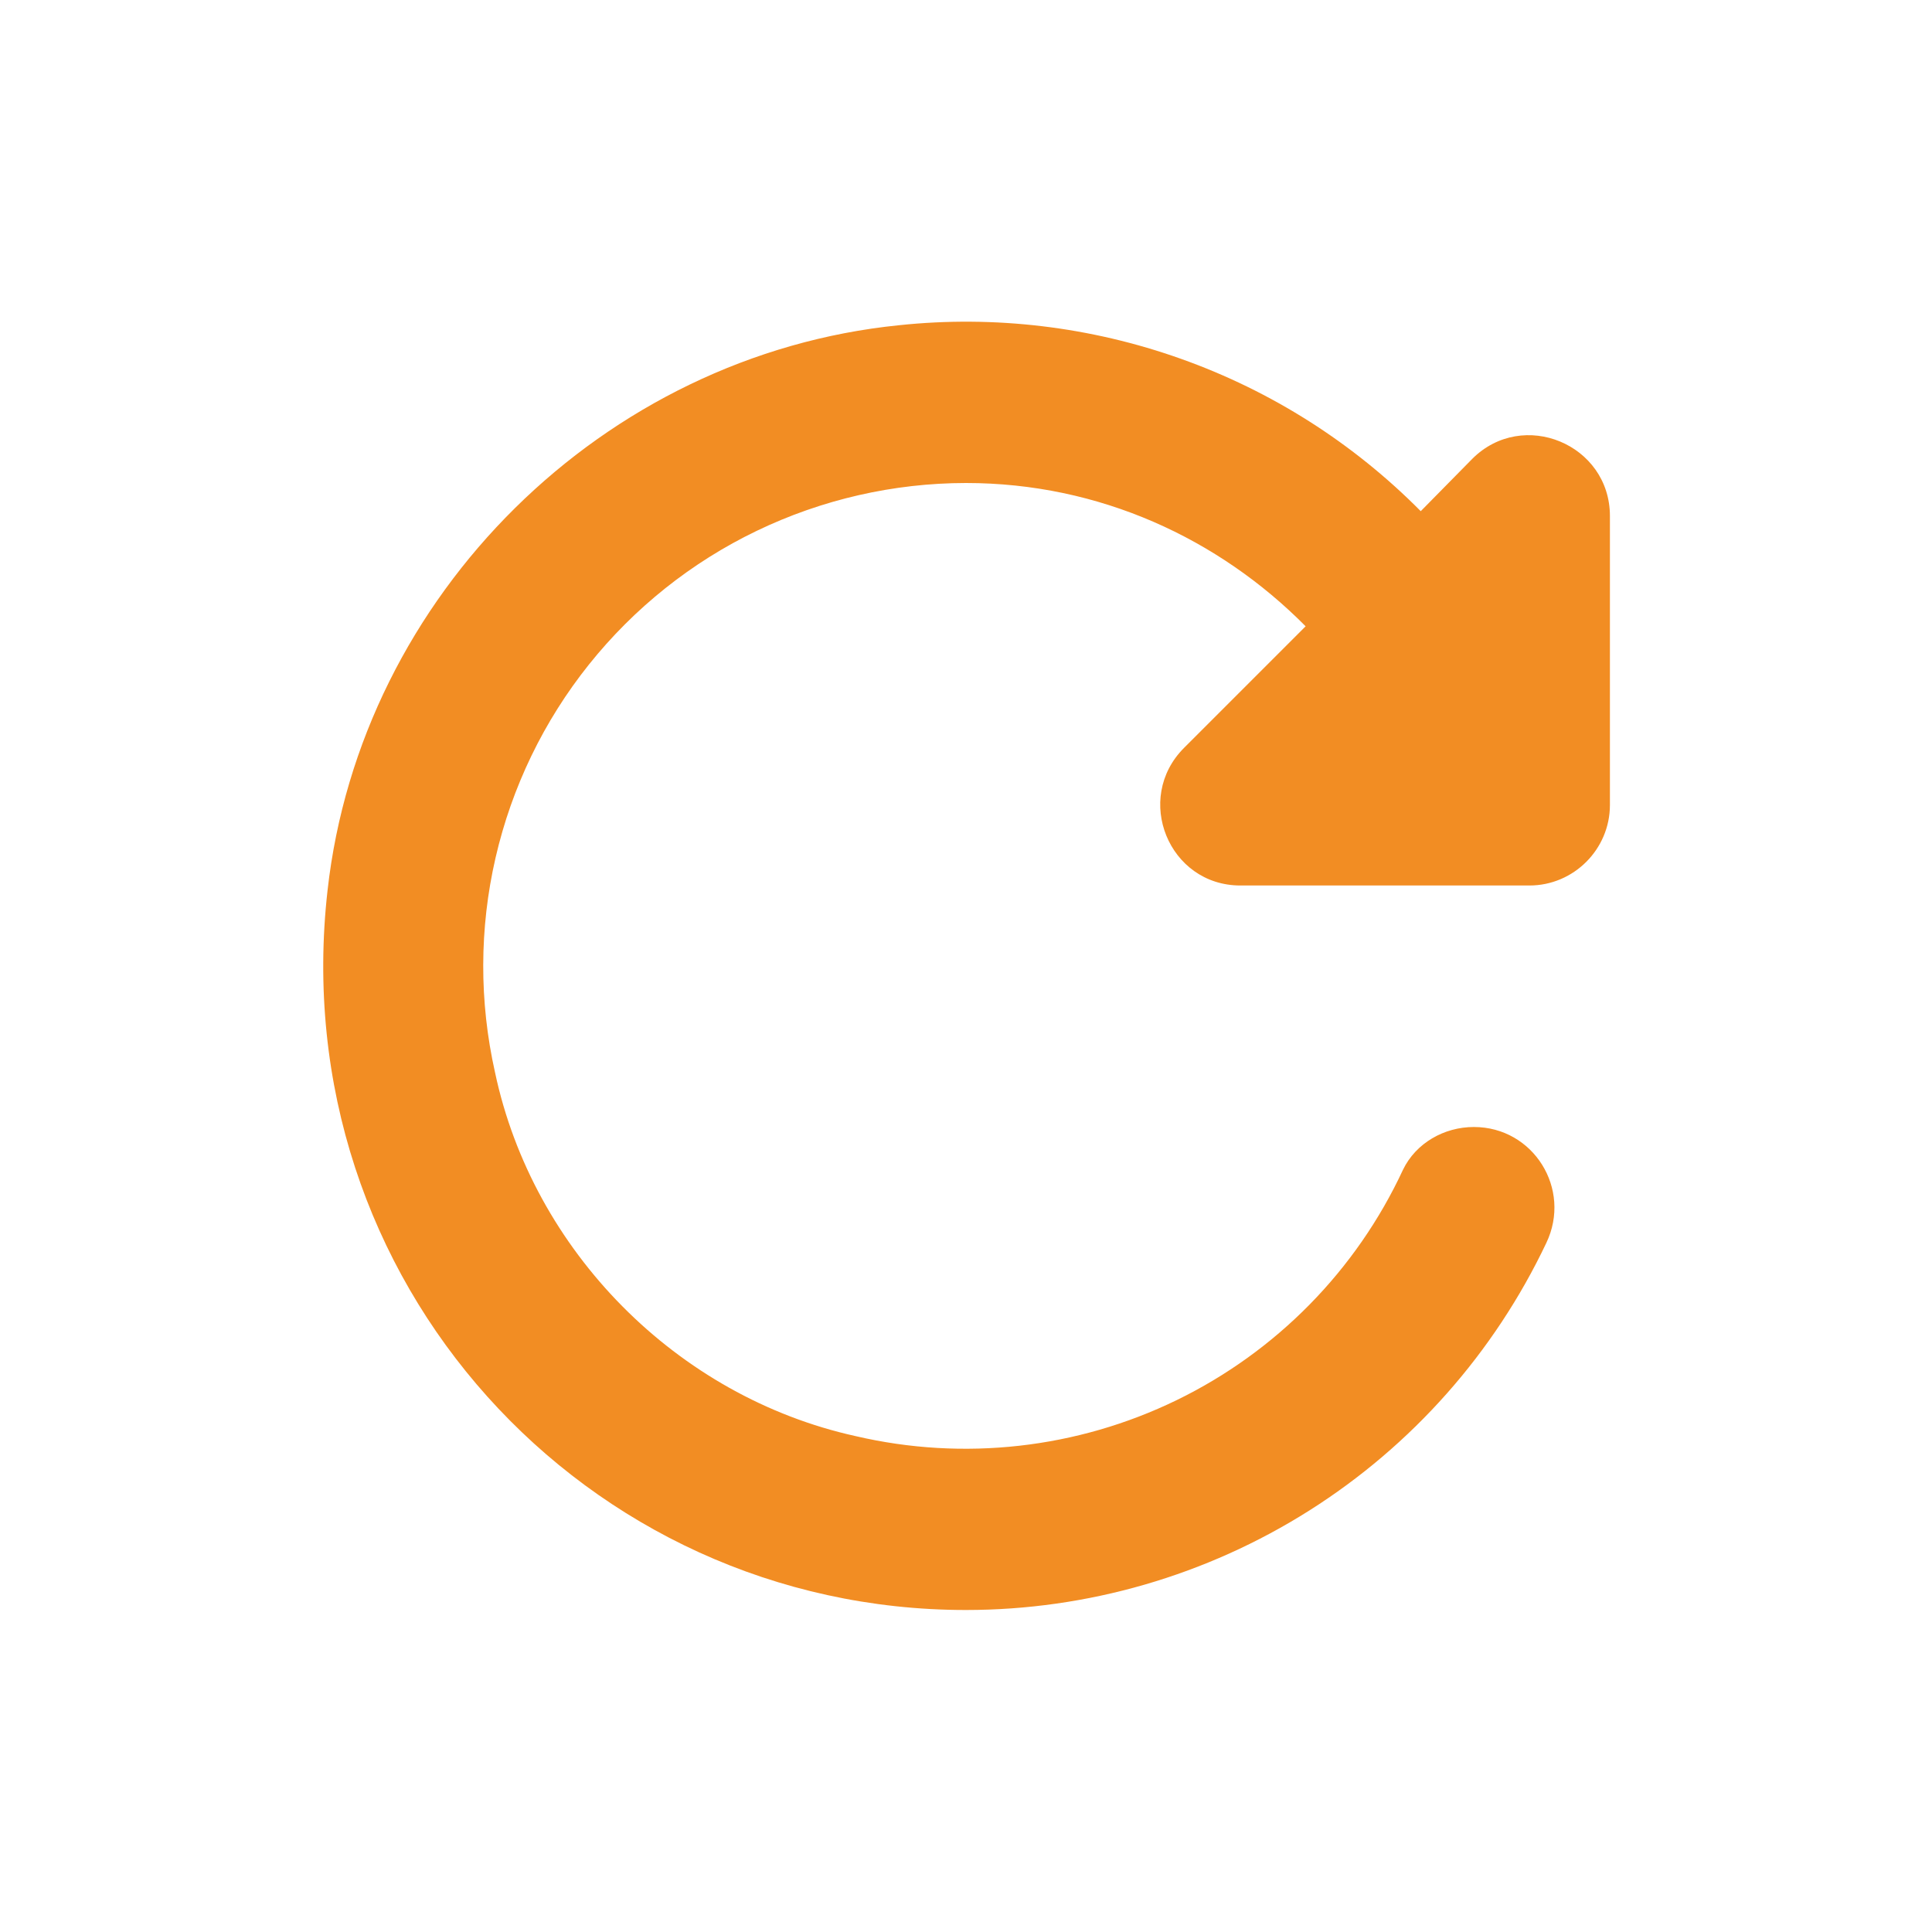 <svg width="24" height="24" viewBox="0 0 24 24" fill="none" xmlns="http://www.w3.org/2000/svg">
<path d="M17.649 6.35C16.811 5.504 15.794 4.857 14.672 4.458C13.55 4.058 12.353 3.915 11.169 4.04C7.499 4.41 4.479 7.39 4.069 11.06C3.519 15.91 7.269 20 11.999 20C13.509 20 14.989 19.571 16.265 18.764C17.541 17.957 18.562 16.804 19.209 15.44C19.529 14.77 19.049 14 18.309 14C17.939 14 17.589 14.2 17.429 14.53C16.849 15.779 15.856 16.79 14.617 17.393C13.379 17.995 11.97 18.153 10.629 17.84C8.409 17.35 6.619 15.54 6.149 13.32C5.952 12.442 5.954 11.531 6.156 10.655C6.358 9.778 6.754 8.958 7.316 8.255C7.878 7.552 8.59 6.984 9.401 6.594C10.212 6.204 11.1 6.001 11.999 6C13.659 6 15.139 6.69 16.219 7.78L14.709 9.29C14.079 9.92 14.519 11 15.409 11H18.999C19.549 11 19.999 10.55 19.999 10V6.41C19.999 5.52 18.919 5.07 18.289 5.7L17.649 6.35Z" fill="#F28D23"/>
</svg>
